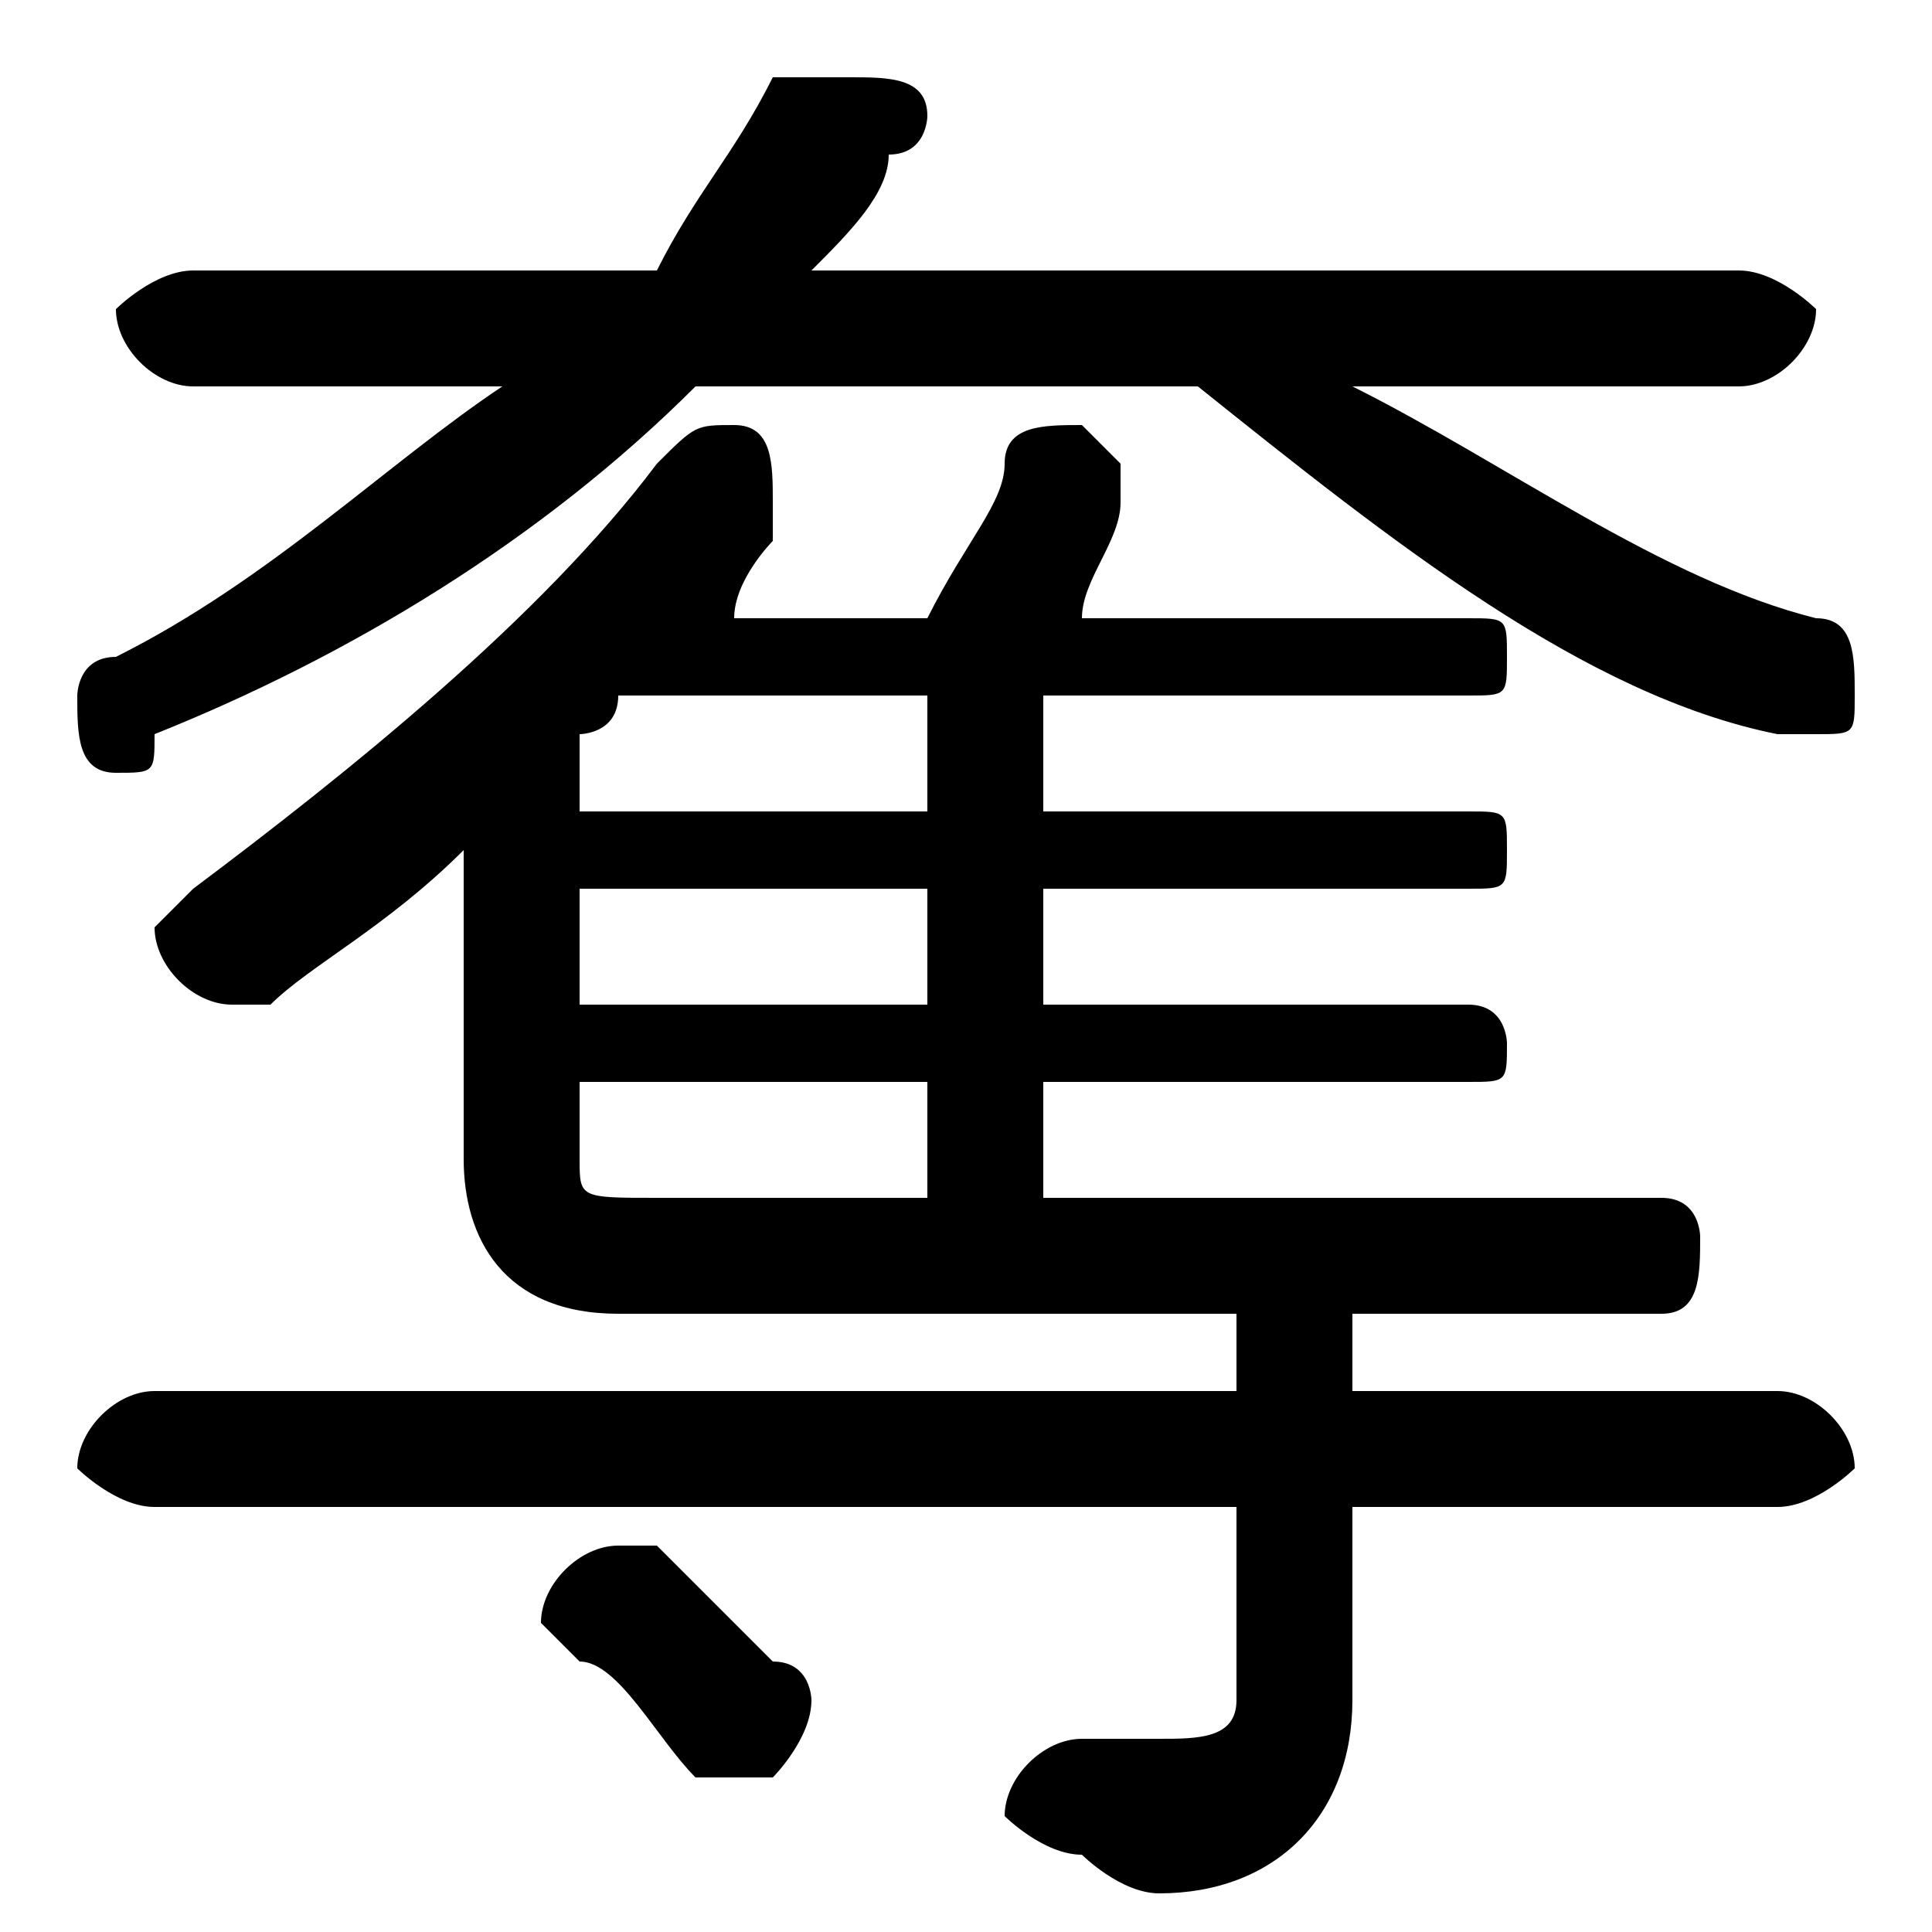 <svg xmlns="http://www.w3.org/2000/svg" viewBox="0 -44.0 50.0 50.0">
    <rect x="0" y="-44.0" width="50.0" height="50.0" fill="#808080" stroke="none"/>
    <g transform="scale(1, -1)">
        <!-- ボディの枠 -->
        <rect x="0" y="-6.0" width="50.0" height="50.0"
            stroke="white" fill="white"/>
        <!-- グリフ座標系の原点 -->
        <circle cx="0" cy="0" r="5" fill="white"/>
        <!-- グリフのアウトライン -->
        <g style="fill:black;stroke:#000000;stroke-width:0;stroke-linecap:round;stroke-linejoin:round;">
        <path d="M 19.0 28.0 C 19.0 29.0 20.0 30.0 20.0 30.0 C 20.0 31.0 20.0 31.0 20.0 31.0 C 20.0 32.0 20.0 33.0 19.0 33.0 C 18.0 33.0 18.0 33.0 17.0 32.0 C 14.0 28.0 9.0 24.0 5.0 21.0 C 5.0 21.0 4.0 20.0 4.0 20.0 C 4.0 19.0 5.0 18.0 6.0 18.0 C 6.0 18.0 7.0 18.0 7.0 18.0 C 8.0 19.0 10.0 20.0 12.0 22.0 L 12.0 14.0 C 12.0 12.0 13.0 10.0 16.0 10.0 L 32.0 10.0 L 32.0 8.0 L 4.0 8.0 C 3.0 8.0 2.0 7.0 2.0 6.0 C 2.0 6.0 3.0 5.0 4.0 5.0 L 32.0 5.0 L 32.0 0.0 C 32.0 -1.0 31.0 -1.0 30.0 -1.0 C 30.0 -1.0 29.0 -1.0 28.0 -1.0 C 28.0 -1.0 28.0 -1.0 28.0 -1.0 C 27.0 -1.0 26.0 -2.0 26.0 -3.0 C 26.0 -3.0 27.0 -4.0 28.0 -4.0 C 28.0 -4.0 29.0 -5.0 30.0 -5.0 C 33.0 -5.0 35.0 -3.0 35.0 -0.0 L 35.0 5.0 L 46.0 5.0 C 47.0 5.0 48.0 6.0 48.0 6.0 C 48.0 7.0 47.0 8.0 46.0 8.0 L 35.0 8.0 L 35.0 10.0 L 43.0 10.0 C 44.0 10.0 44.0 11.0 44.0 12.0 C 44.0 12.0 44.0 13.0 43.0 13.0 L 27.0 13.0 L 27.0 16.0 L 38.0 16.0 C 39.0 16.0 39.0 16.0 39.0 17.0 C 39.0 17.0 39.0 18.0 38.0 18.0 L 27.0 18.0 L 27.0 21.0 L 38.0 21.0 C 39.0 21.0 39.0 21.0 39.0 22.0 C 39.0 23.0 39.0 23.0 38.0 23.0 L 27.0 23.0 L 27.0 26.0 L 38.0 26.0 C 39.0 26.0 39.0 26.0 39.0 27.0 C 39.0 28.0 39.0 28.0 38.0 28.0 L 28.0 28.0 C 28.0 29.0 29.0 30.0 29.0 31.0 C 29.0 31.0 29.0 31.0 29.0 32.0 C 29.0 32.0 28.0 33.0 28.0 33.0 C 27.0 33.0 26.0 33.0 26.0 32.0 C 26.0 31.0 25.0 30.0 24.0 28.0 Z M 24.0 26.0 L 24.0 23.0 L 15.0 23.0 L 15.0 25.0 C 15.0 25.0 16.0 25.0 16.0 26.0 Z M 24.0 13.0 L 17.0 13.0 C 15.0 13.0 15.0 13.0 15.0 14.0 L 15.0 16.0 L 24.0 16.0 Z M 15.0 18.0 L 15.0 21.0 L 24.0 21.0 L 24.0 18.0 Z M 31.0 34.0 C 36.0 30.0 41.0 26.0 46.0 25.0 C 46.0 25.0 46.0 25.0 47.0 25.0 C 48.0 25.0 48.0 25.0 48.0 26.0 C 48.0 27.0 48.0 28.0 47.0 28.0 C 43.0 29.0 39.0 32.0 35.0 34.0 L 45.0 34.0 C 46.0 34.0 47.0 35.0 47.0 36.0 C 47.0 36.0 46.0 37.0 45.0 37.0 L 21.0 37.0 C 22.0 38.0 23.0 39.0 23.0 40.0 C 24.0 40.0 24.0 41.0 24.0 41.0 C 24.0 42.0 23.0 42.0 22.0 42.0 C 21.0 42.0 21.0 42.0 20.0 42.0 C 19.0 40.0 18.0 39.0 17.0 37.0 L 5.0 37.0 C 4.0 37.0 3.0 36.0 3.0 36.0 C 3.0 35.0 4.0 34.0 5.0 34.0 L 13.0 34.0 C 10.0 32.0 7.0 29.0 3.0 27.0 C 2.0 27.0 2.0 26.0 2.0 26.0 C 2.0 25.0 2.0 24.0 3.0 24.0 C 4.0 24.0 4.0 24.0 4.0 25.0 C 9.0 27.0 14.0 30.0 18.0 34.0 Z M 17.0 4.0 C 16.0 4.0 16.0 4.0 16.0 4.0 C 15.0 4.0 14.0 3.0 14.0 2.0 C 14.0 2.0 14.0 2.0 15.0 1.0 C 16.0 1.0 17.0 -1.0 18.0 -2.0 C 19.0 -2.0 19.0 -2.0 20.0 -2.0 C 20.0 -2.0 21.0 -1.0 21.0 -0.0 C 21.0 0.0 21.0 1.0 20.0 1.0 C 19.0 2.0 18.0 3.0 17.0 4.0 Z"/>
    </g>
    </g>
</svg>

